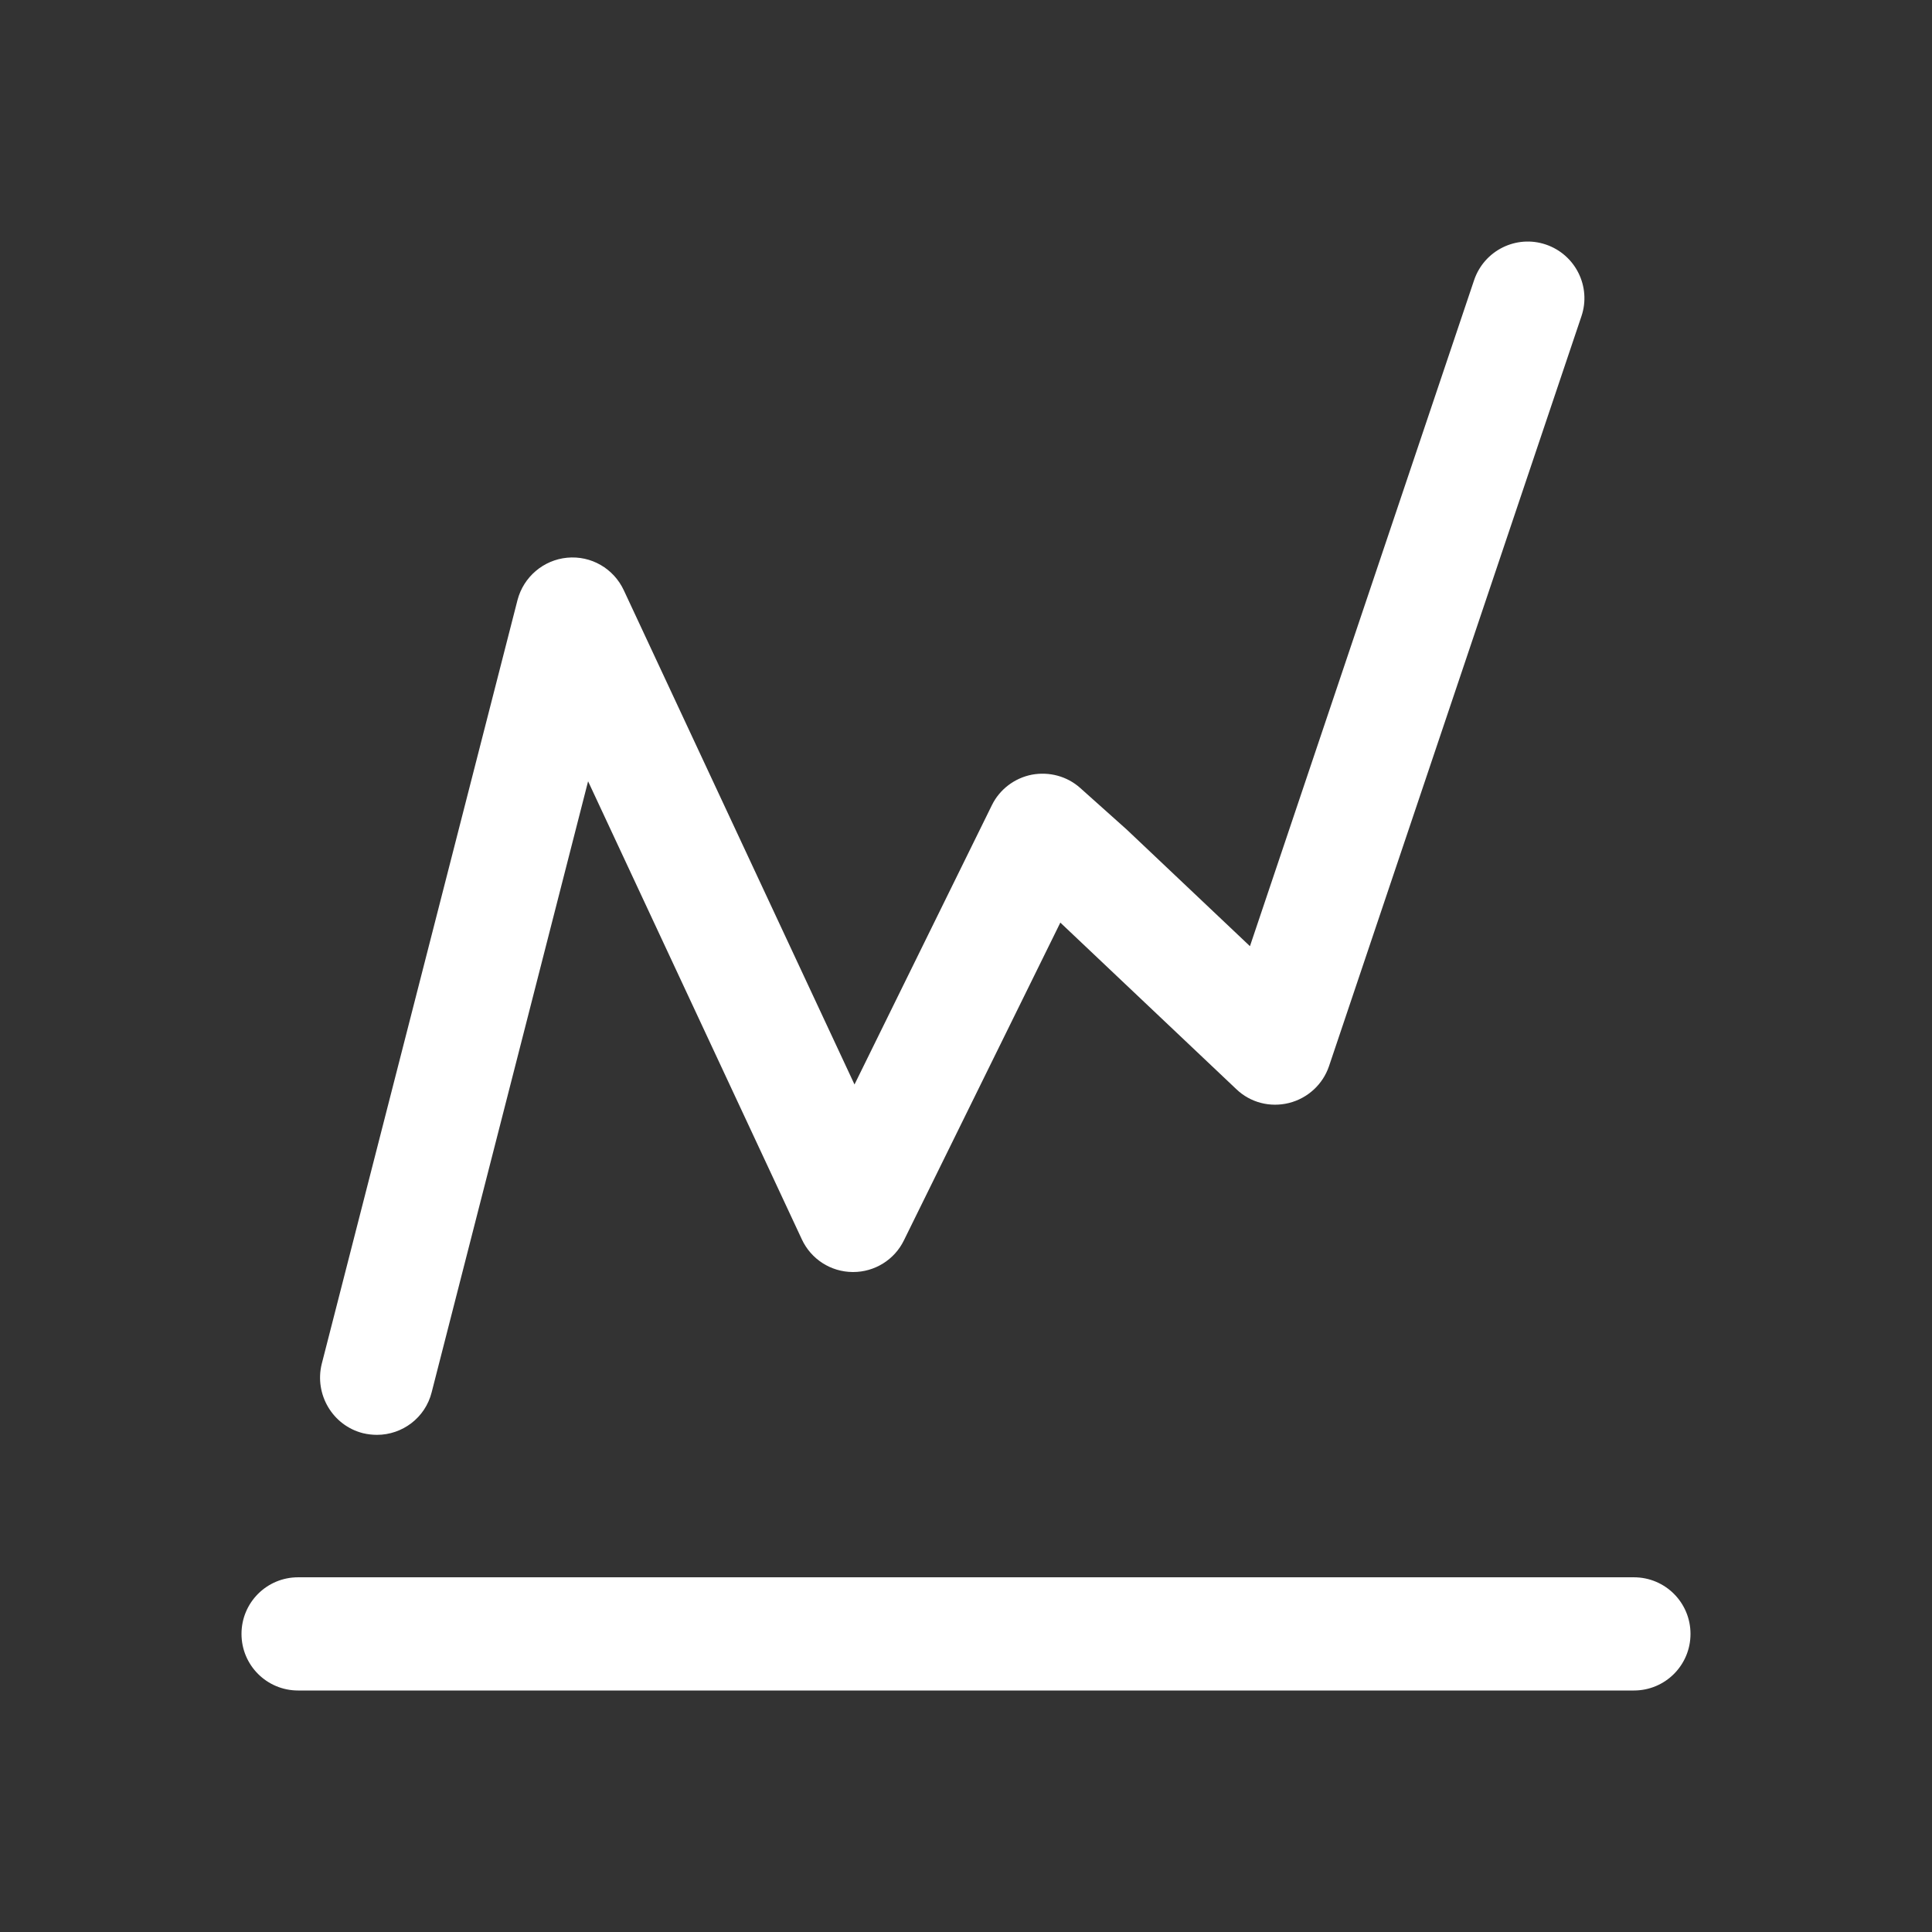 <?xml version="1.0" standalone="no"?><!DOCTYPE svg PUBLIC "-//W3C//DTD SVG 1.1//EN" "http://www.w3.org/Graphics/SVG/1.1/DTD/svg11.dtd"><svg t="1597063368788" class="icon" viewBox="0 0 1024 1024" version="1.1" xmlns="http://www.w3.org/2000/svg" p-id="2751" xmlns:xlink="http://www.w3.org/1999/xlink" width="48" height="48"><rect x="0" y="0" width="1024" height="1024" fill="#333333" stroke="none"/><defs><style type="text/css"></style></defs><path d="M866 836H158c-16.6 0-30 13.4-30 30s13.4 30 30 30h708c16.6 0 30-13.4 30-30s-13.4-30-30-30zM192.3 759.6c2.5 0.6 5 0.9 7.5 0.9 13.4 0 25.6-9 29-22.6l82.9-323.8L425 656.9c4.9 10.5 15.3 17.2 26.9 17.3h0.3c11.4 0 21.9-6.5 26.9-16.8L562 489l93.3 88.3c7.4 7.1 17.9 9.8 27.9 7.3 9.9-2.5 17.9-9.8 21.2-19.5l133.8-397.5c5.3-15.7-3.2-32.7-18.9-38-15.7-5.3-32.7 3.2-38 18.9l-118.8 353-65.3-61.8-24.6-22c-7-6.3-16.5-8.8-25.7-7.1-9.2 1.8-17.1 7.8-21.2 16.2l-72.8 148-122.3-262c-5.4-11.5-17.3-18.4-30-17.2-12.6 1.2-23.1 10.2-26.3 22.4L170.5 723c-3.9 16.1 5.8 32.5 21.8 36.6z" p-id="2752" fill="#ffffff"></path></svg>